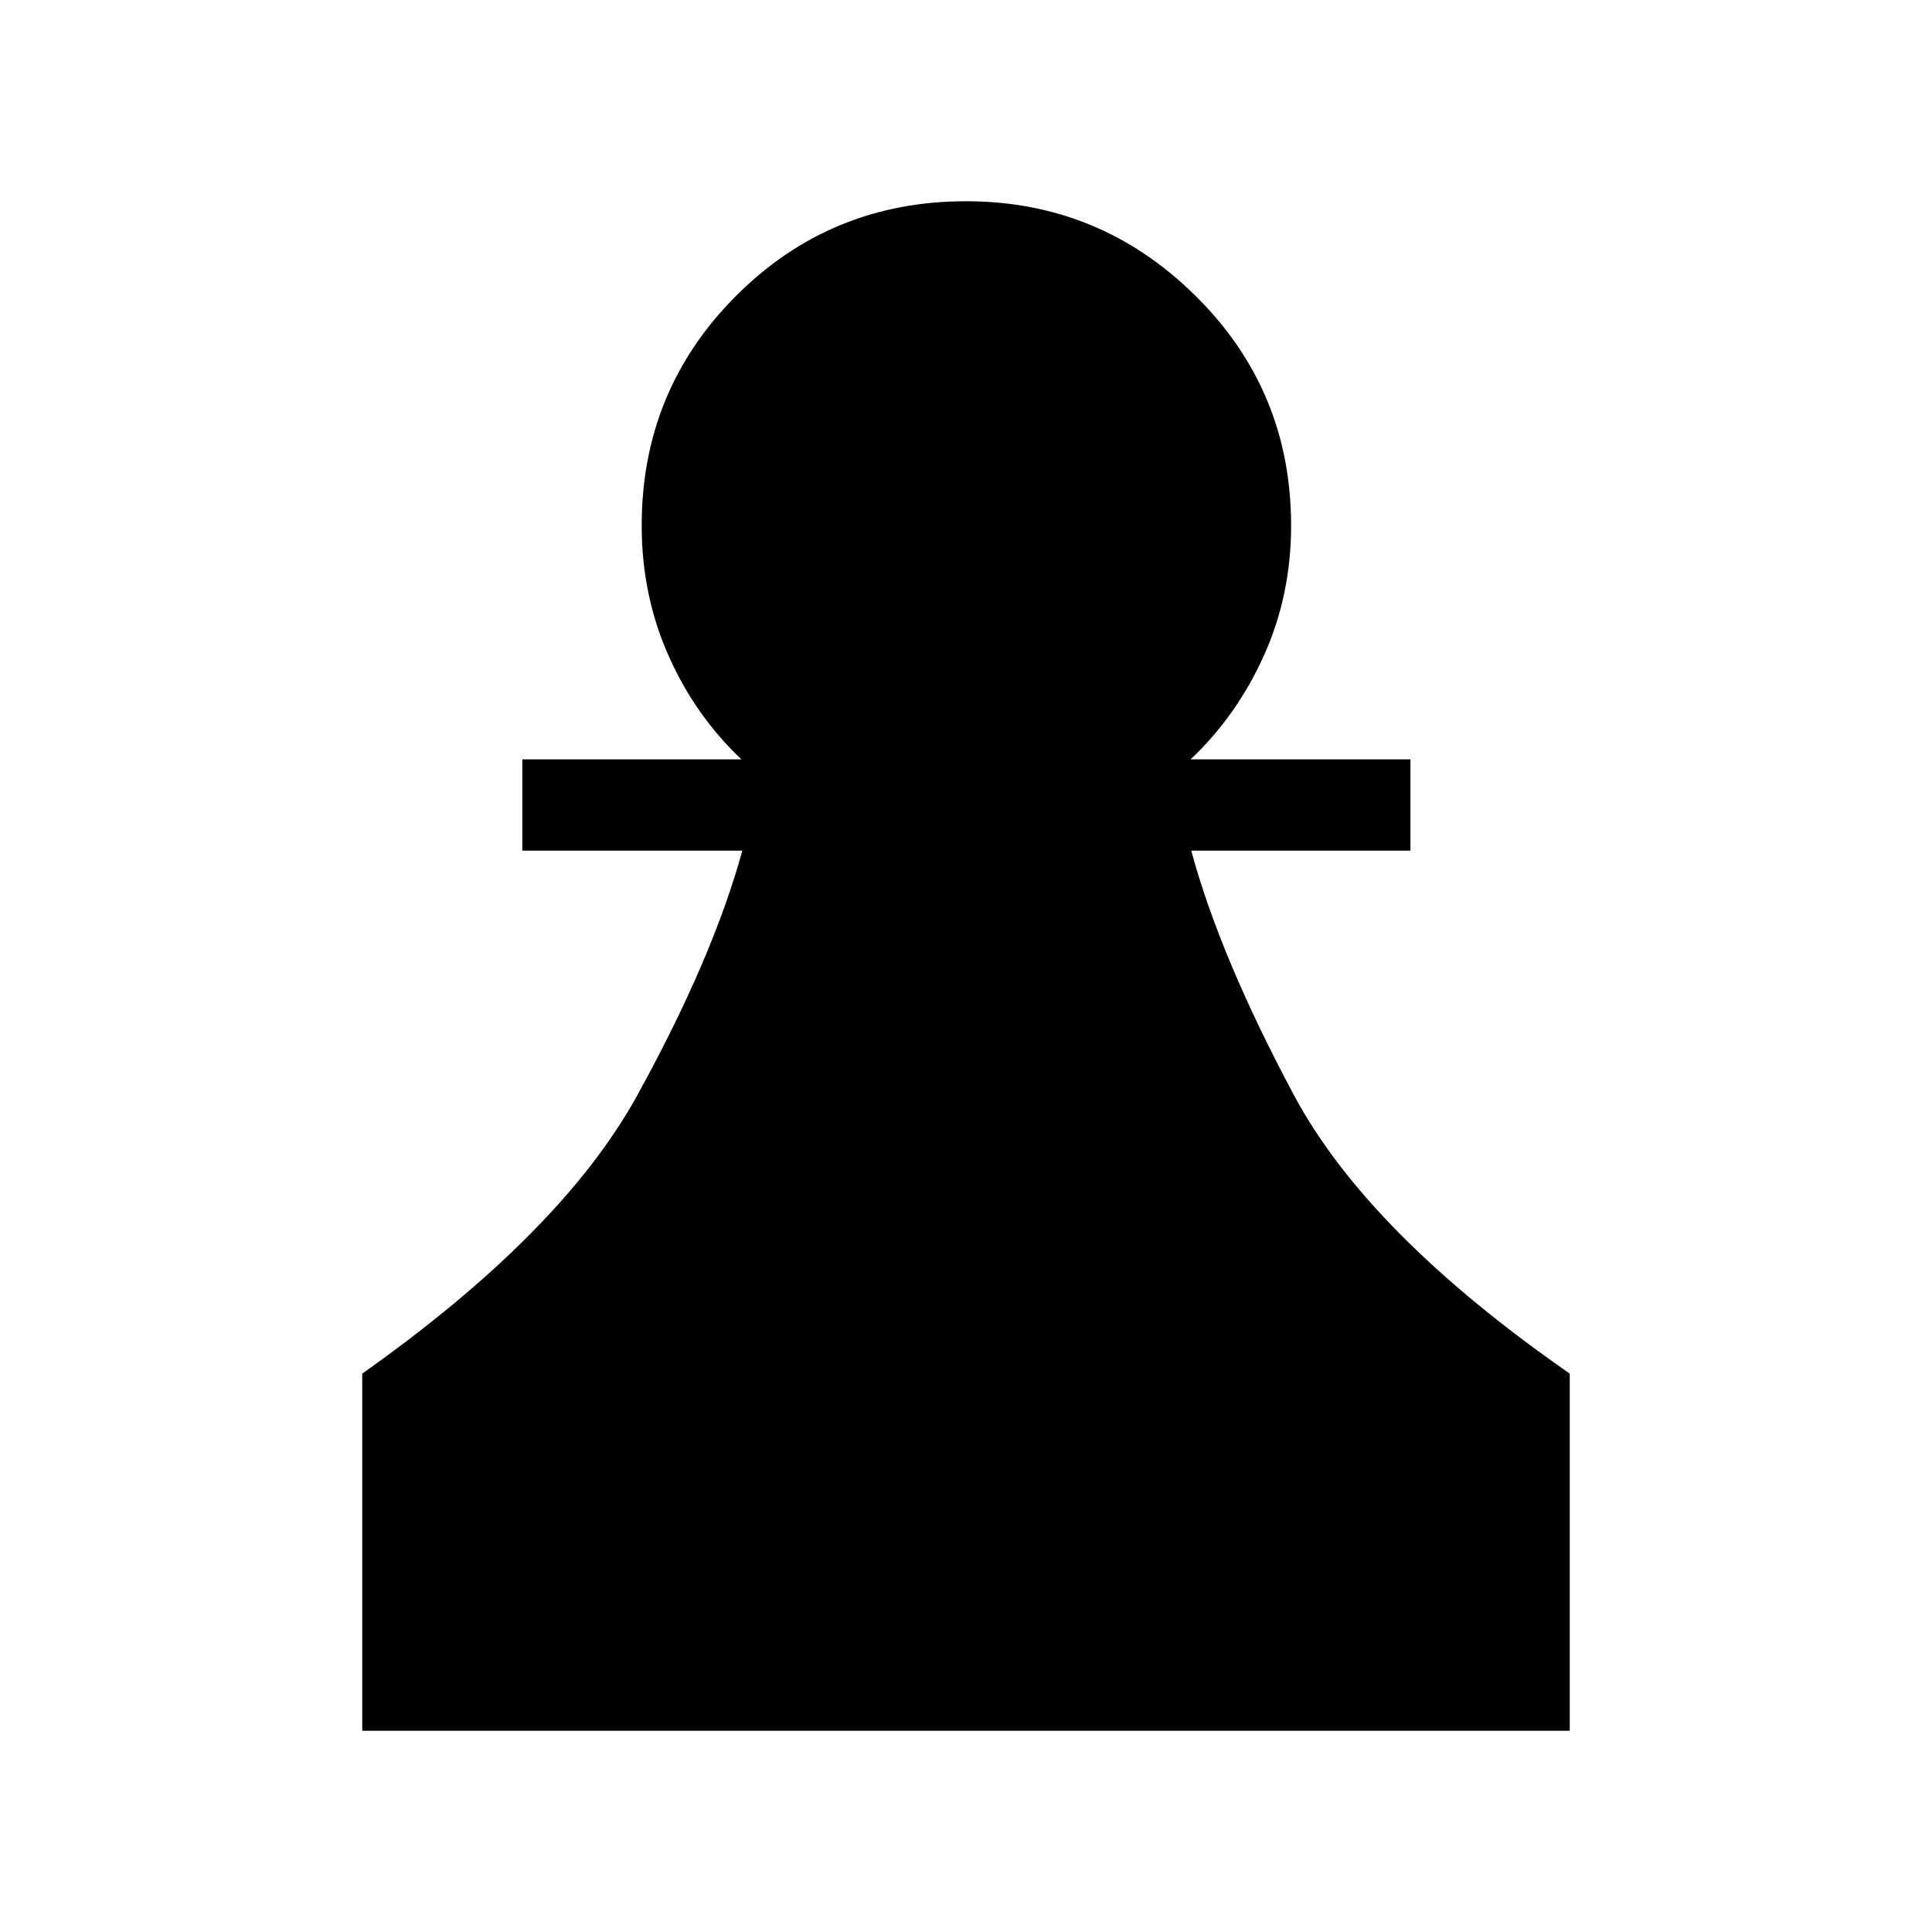 <svg xmlns="http://www.w3.org/2000/svg" width="48" height="48" viewBox="0 -960 960 960"><path d="M180-100v-177.46q99.16-70.16 136.69-138.34 37.54-68.17 52.16-121.51H259.54v-45.38h108.85q-23.08-21.85-36.31-51.76-13.23-29.92-13.23-64.4 0-67.24 46.95-114.19Q412.76-860 480-860q66.49 0 114.01 46.96 47.53 46.95 47.53 114.19 0 34.48-13.43 64.4-13.42 29.91-36.5 51.76h109.23v45.38H591.92q14.23 52.62 50.96 121.35 36.73 68.73 137.12 138.5V-100H180Z"/></svg>